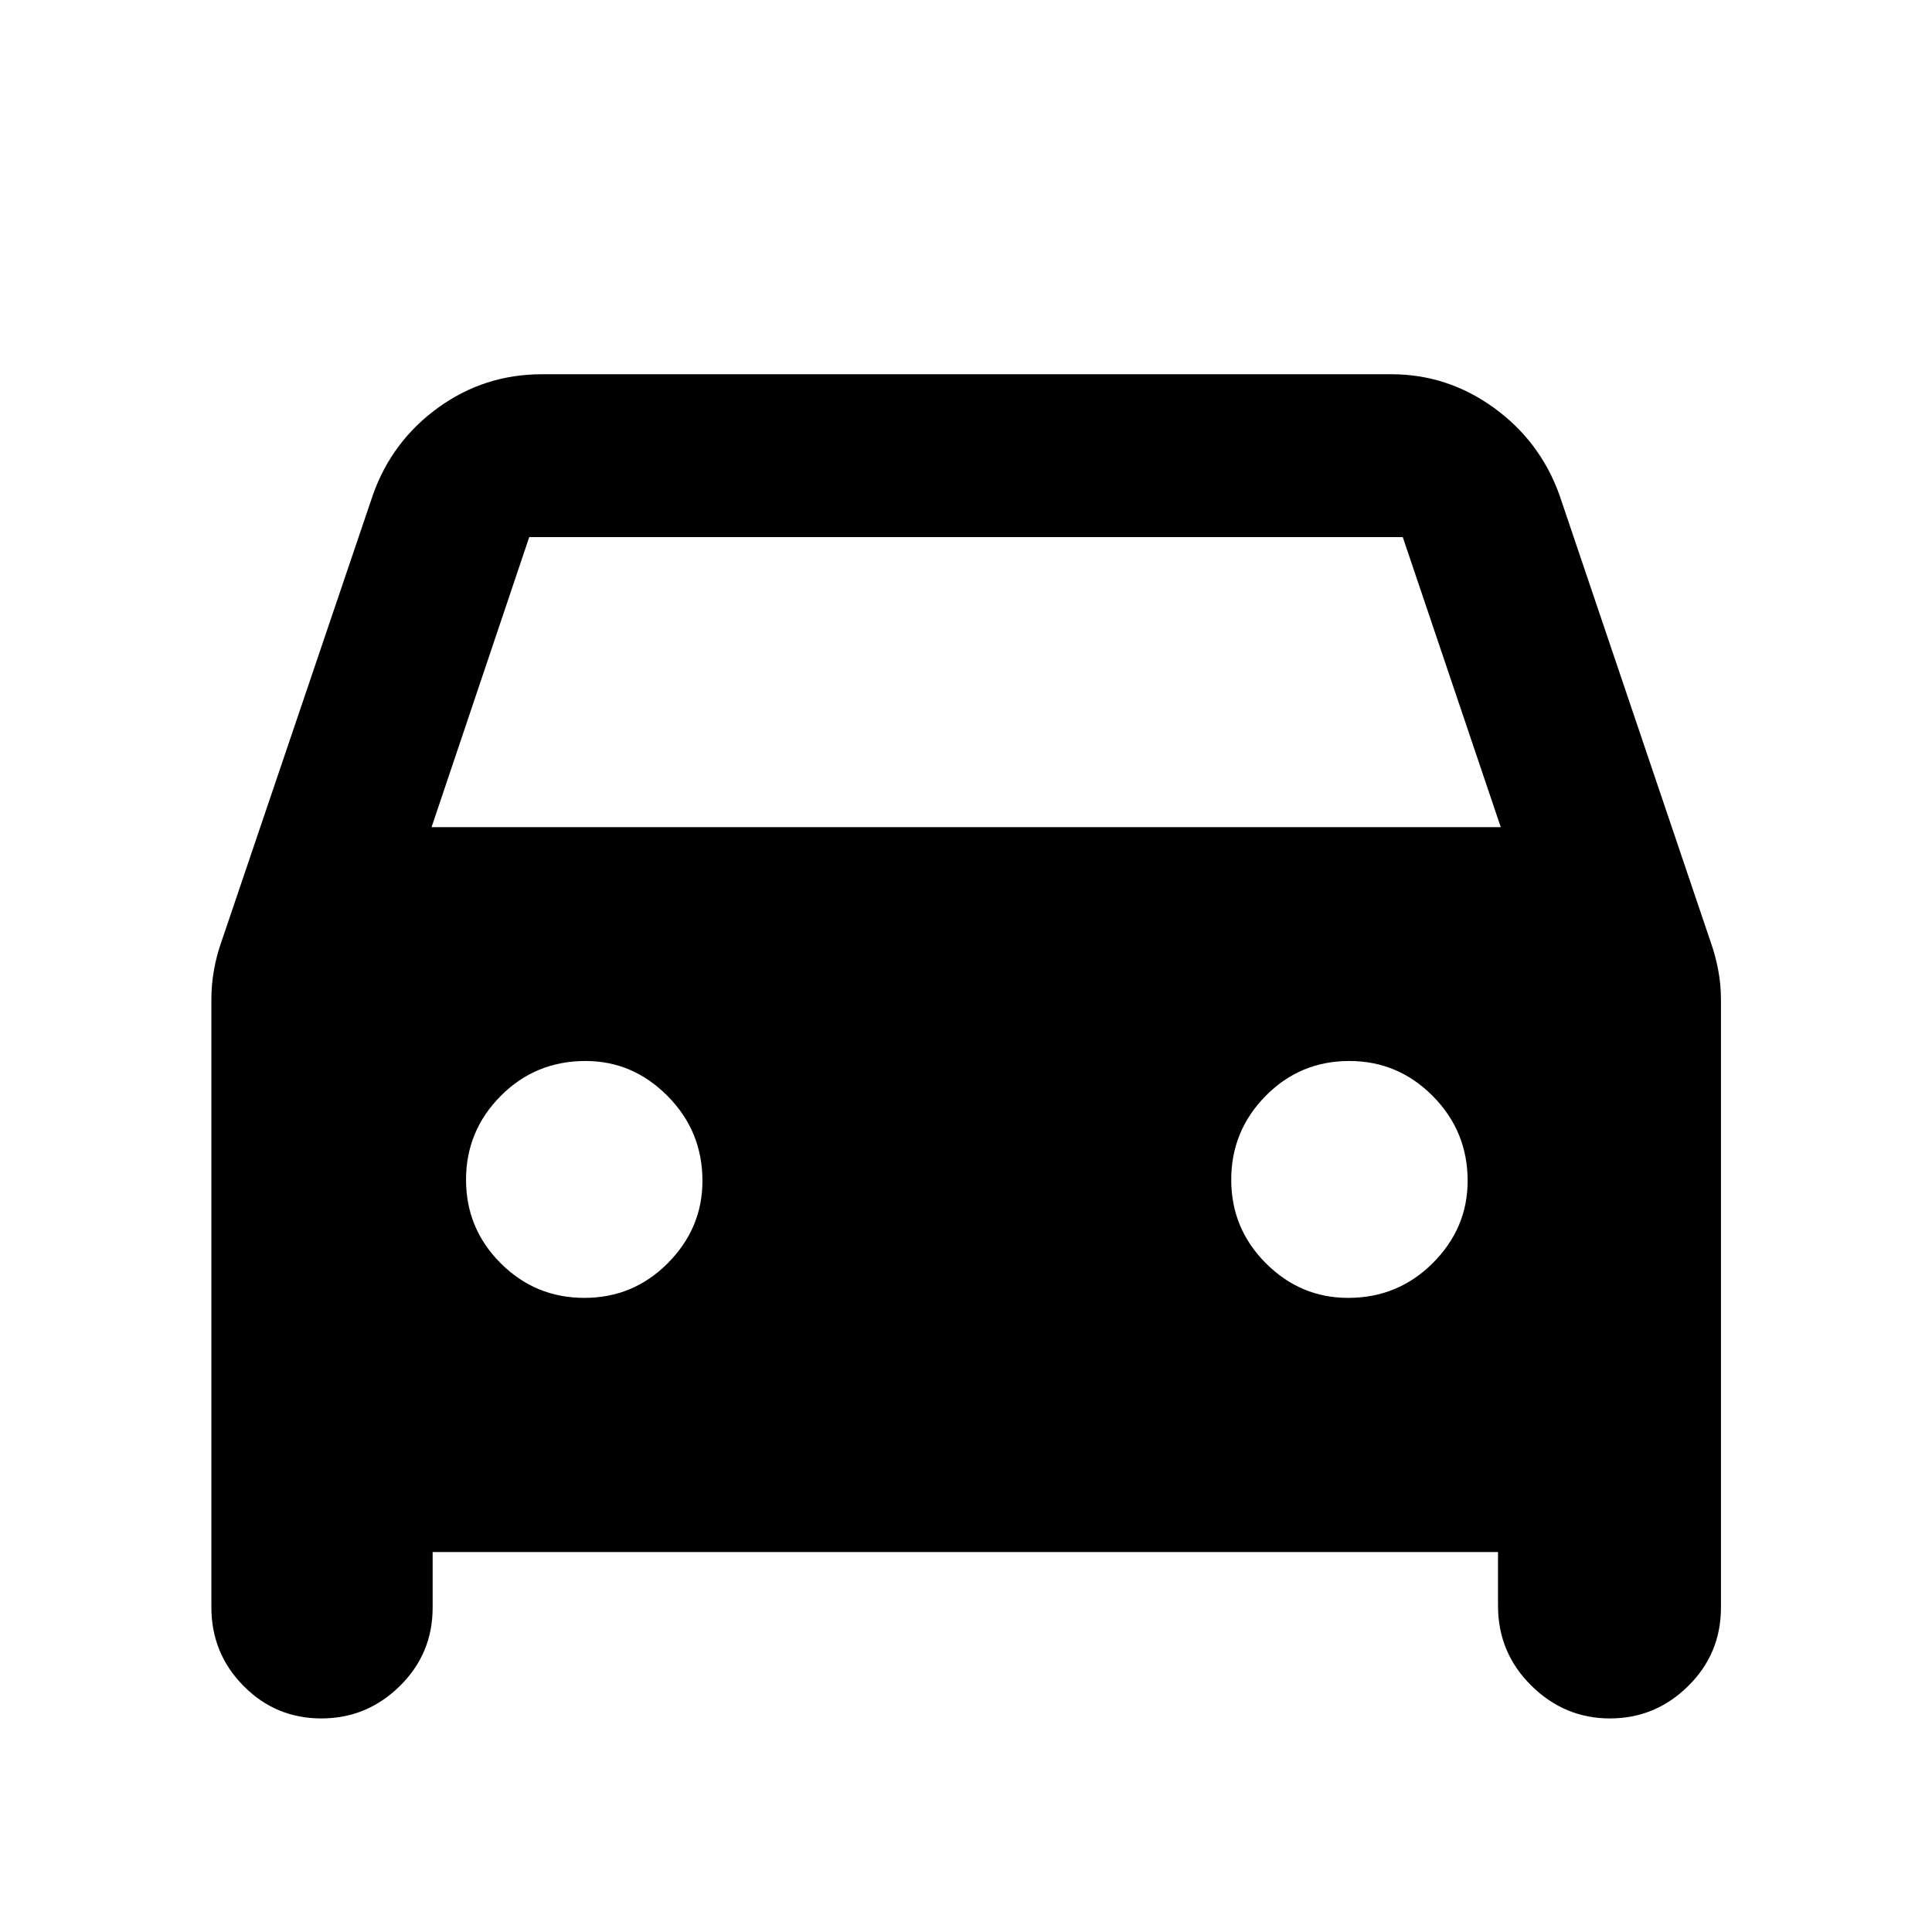 <svg xmlns="http://www.w3.org/2000/svg" height="40" viewBox="0 -960 960 960" width="40"><path d="M214.98-188.79v27.59q0 22.95-16.34 39.01-16.35 16.07-38.98 16.07-22.69 0-38.66-16.16-15.97-16.15-15.97-39.15v-301.9q0-7.47 1.29-14.69 1.28-7.22 3.69-13.99l75.35-222.27q9.48-26.6 32.4-43.18 22.93-16.58 51.54-16.58h422.06q27.83 0 50.82 16.58 22.98 16.58 32.62 43.18l75.19 222.27q2.41 6.77 3.77 13.99 1.37 7.22 1.37 14.69v302.13q0 22.95-16.31 39.01-16.3 16.07-38.88 16.07-22.56 0-39.08-16.35-16.51-16.35-16.51-39.63v-26.69H214.98Zm-.54-360.2h531.28l-48.7-144.14H262.98l-48.54 144.14Zm75.92 233.9q24.33 0 41.5-17.29 17.18-17.3 17.18-40.87 0-24.67-17.29-42.11-17.28-17.44-40.78-17.44-24.93 0-42.17 17.37-17.23 17.36-17.23 41.64t17.22 41.49q17.22 17.21 41.57 17.21Zm379.5 0q24.77 0 42.08-17.29 17.32-17.3 17.32-40.87 0-24.67-17.3-42.11-17.3-17.44-41.49-17.44-24.49 0-41.59 17.37-17.09 17.36-17.09 41.64T629-332.3q17.2 17.21 40.86 17.21Z"/></svg>